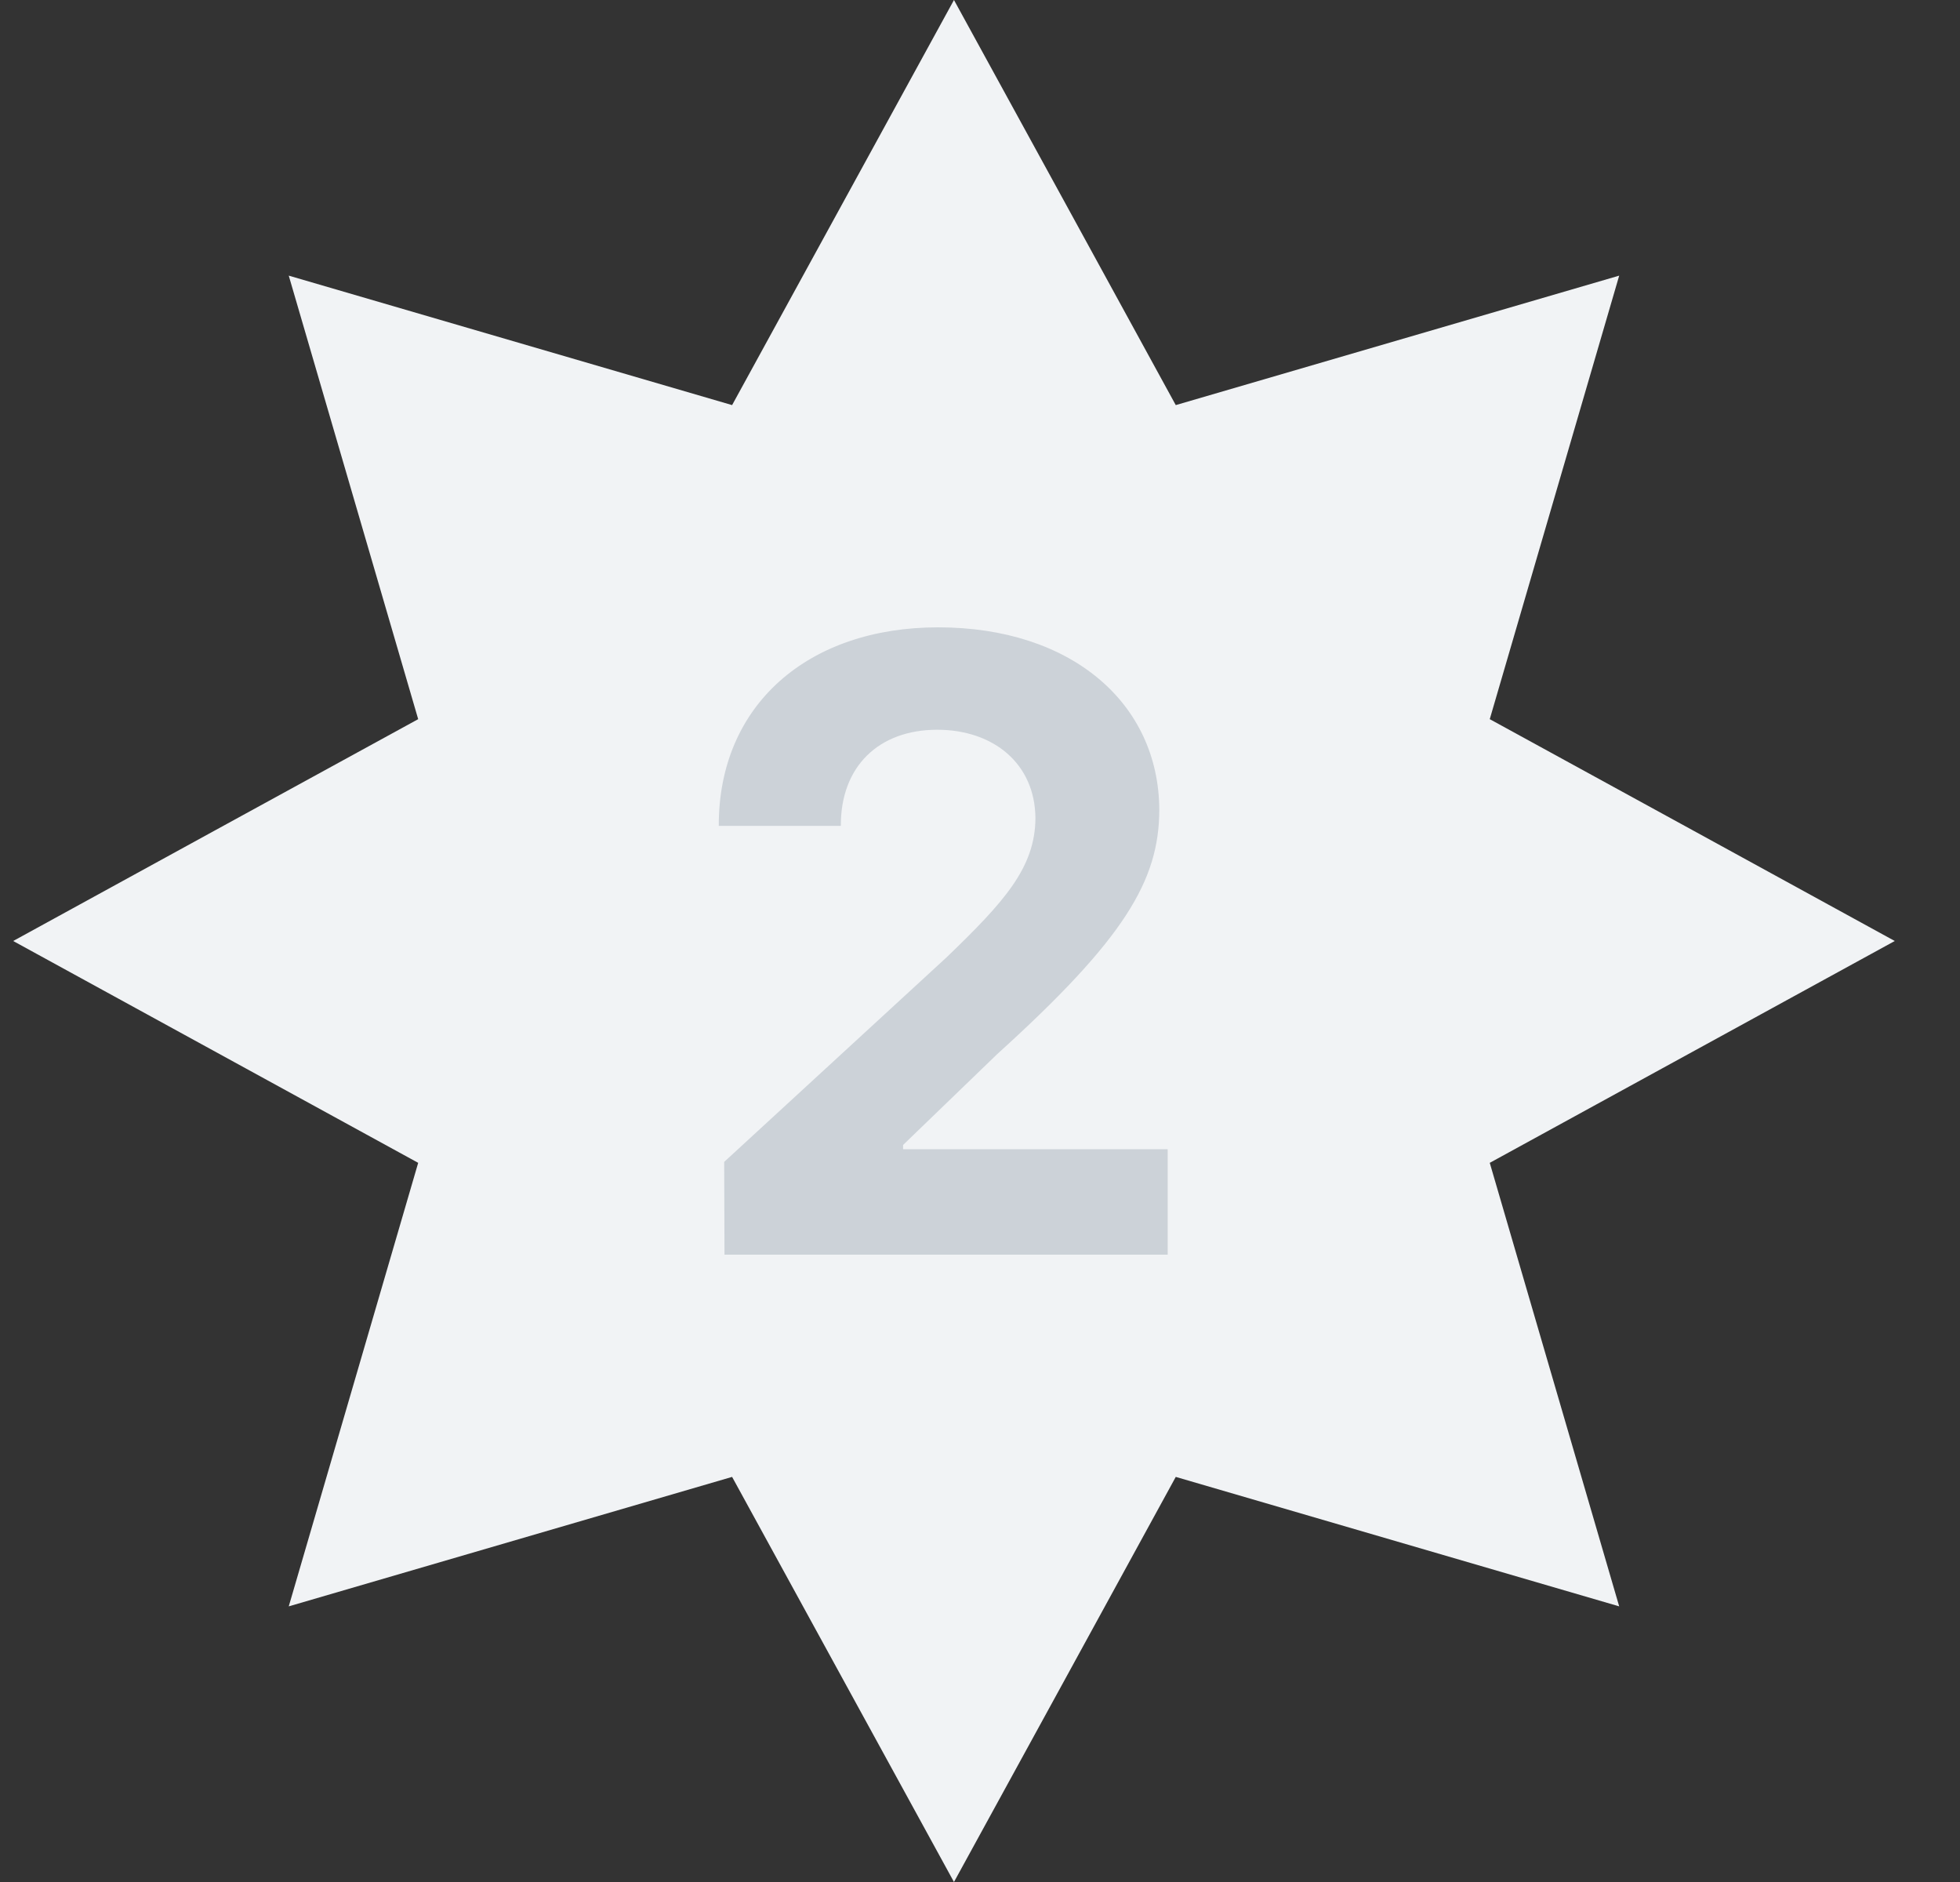 <svg width="25" height="24" viewBox="0 0 25 24" fill="none" xmlns="http://www.w3.org/2000/svg">
<rect x="0" y="0" width="25" height="24" fill="#333333" stroke="none"/>
<path d="M19.002 14.829L24.168 12C24.168 12 19.062 9.202 19.002 9.171C19.021 9.104 20.653 3.515 20.653 3.515L14.997 5.166C14.966 5.106 12.168 0 12.168 0L9.338 5.166C9.272 5.147 3.683 3.515 3.683 3.515L5.334 9.171C5.274 9.202 0.168 12 0.168 12L5.334 14.829L3.683 20.485C3.683 20.485 9.272 18.853 9.338 18.834L12.168 24C12.168 24 14.966 18.894 14.997 18.834L20.653 20.485C20.653 20.485 19.021 14.896 19.002 14.829Z" fill="#F1F3F5"/>
<path d="M14.894 16V14.655H11.519V14.601L12.721 13.441C14.347 11.969 14.783 11.229 14.787 10.331C14.783 8.963 13.661 8 11.966 8C10.309 8 9.164 8.987 9.168 10.532H10.725C10.721 9.773 11.21 9.306 11.954 9.306C12.671 9.306 13.203 9.738 13.207 10.435C13.203 11.067 12.806 11.503 12.074 12.208L9.237 14.817L9.241 16H14.894Z" fill="#CCD2D8"/>
</svg>
